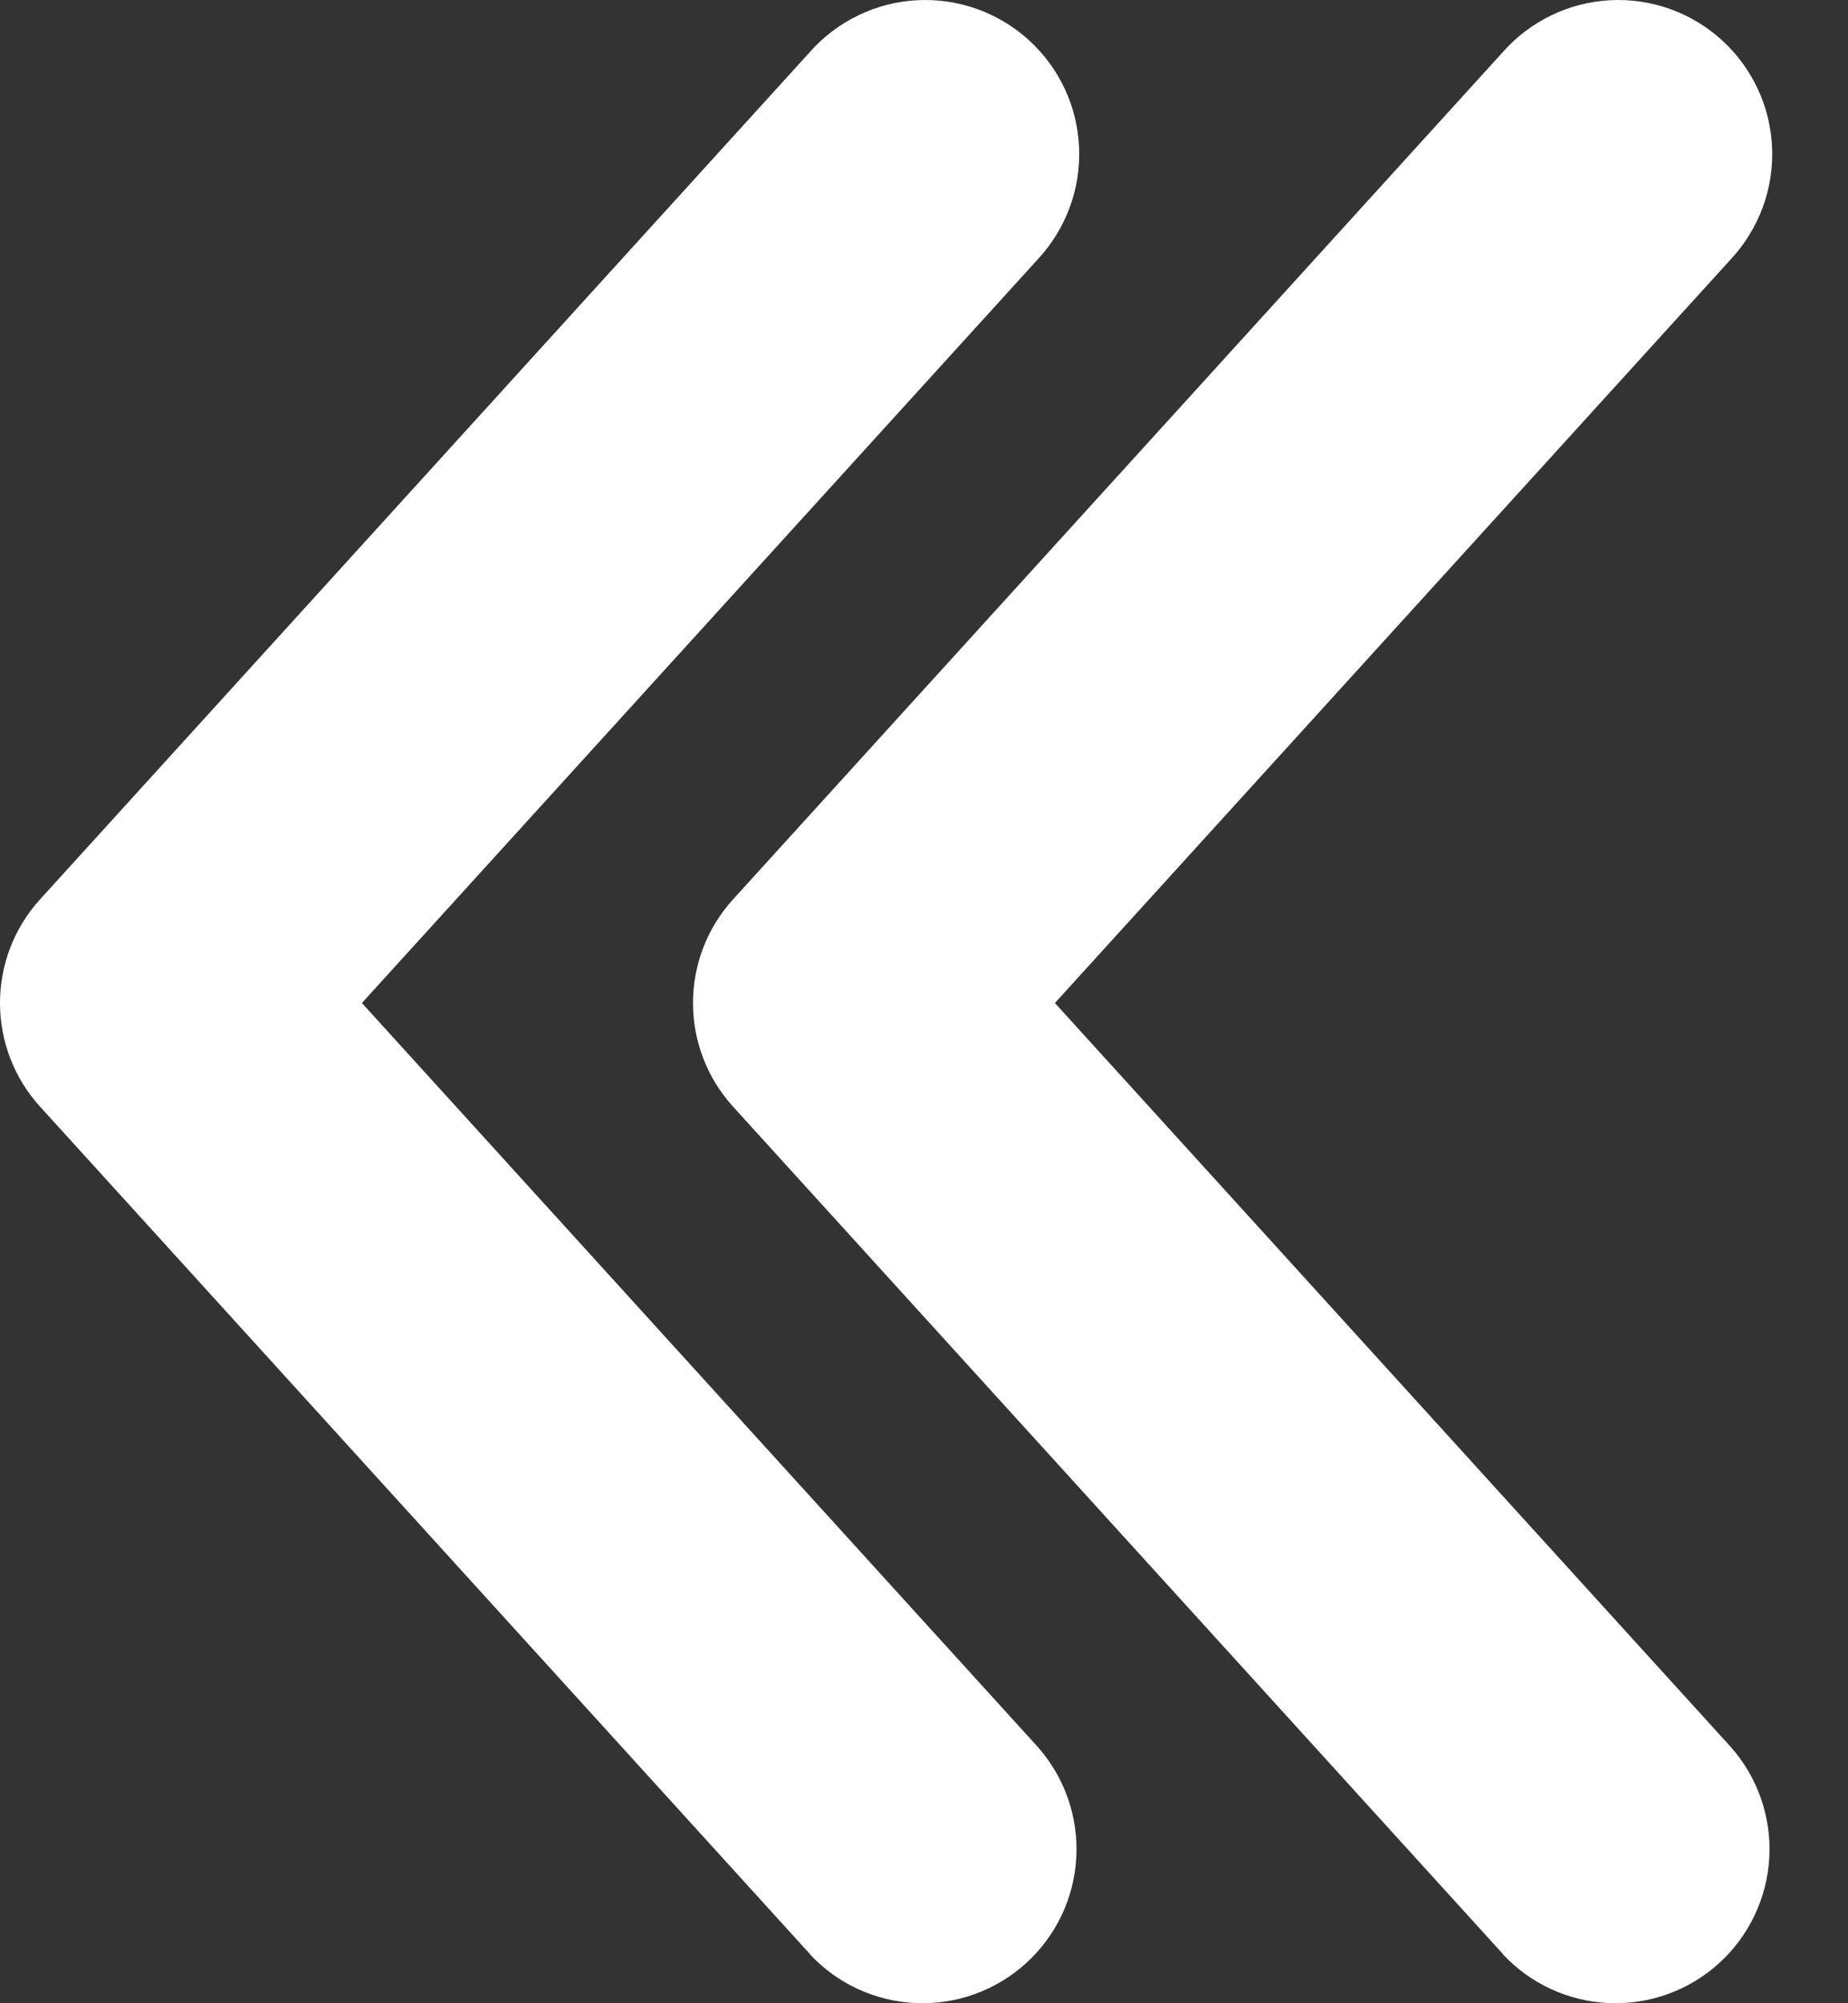 <svg width="24" height="26" viewBox="0 0 24 26" fill="none" xmlns="http://www.w3.org/2000/svg">
<rect x="0" y="0" width="24" height="26" fill="#333333" stroke="none"/>
<path d="M19.52 25.363L9.52 14.363C9.185 13.995 9 13.515 9 13.018C9 12.52 9.185 12.041 9.52 11.673L19.52 0.673C19.695 0.475 19.909 0.314 20.147 0.199C20.385 0.084 20.644 0.017 20.909 0.003C21.173 -0.011 21.437 0.027 21.687 0.116C21.936 0.205 22.165 0.342 22.361 0.52C22.557 0.698 22.715 0.913 22.828 1.153C22.94 1.392 23.003 1.652 23.014 1.917C23.025 2.181 22.984 2.445 22.892 2.693C22.8 2.941 22.66 3.169 22.48 3.363L13.7 13.018L22.477 22.673C22.826 23.066 23.006 23.582 22.978 24.107C22.95 24.633 22.715 25.126 22.326 25.48C21.936 25.834 21.423 26.02 20.897 25.998C20.371 25.976 19.875 25.748 19.517 25.363H19.52Z" fill="white"/>
<path d="M10.52 25.363L0.52 14.363C0.185 13.995 0 13.515 0 13.018C0 12.52 0.185 12.041 0.52 11.673L10.52 0.673C10.695 0.475 10.909 0.314 11.147 0.199C11.385 0.084 11.644 0.017 11.909 0.003C12.173 -0.011 12.437 0.027 12.687 0.116C12.936 0.205 13.165 0.342 13.361 0.52C13.557 0.698 13.716 0.913 13.828 1.153C13.94 1.392 14.003 1.652 14.014 1.917C14.025 2.181 13.984 2.445 13.892 2.693C13.8 2.941 13.66 3.169 13.48 3.363L4.7 13.018L13.477 22.673C13.826 23.066 14.006 23.582 13.978 24.107C13.95 24.633 13.715 25.126 13.326 25.48C12.936 25.834 12.423 26.02 11.897 25.998C11.371 25.976 10.875 25.748 10.517 25.363H10.52Z" fill="white"/>
</svg>
